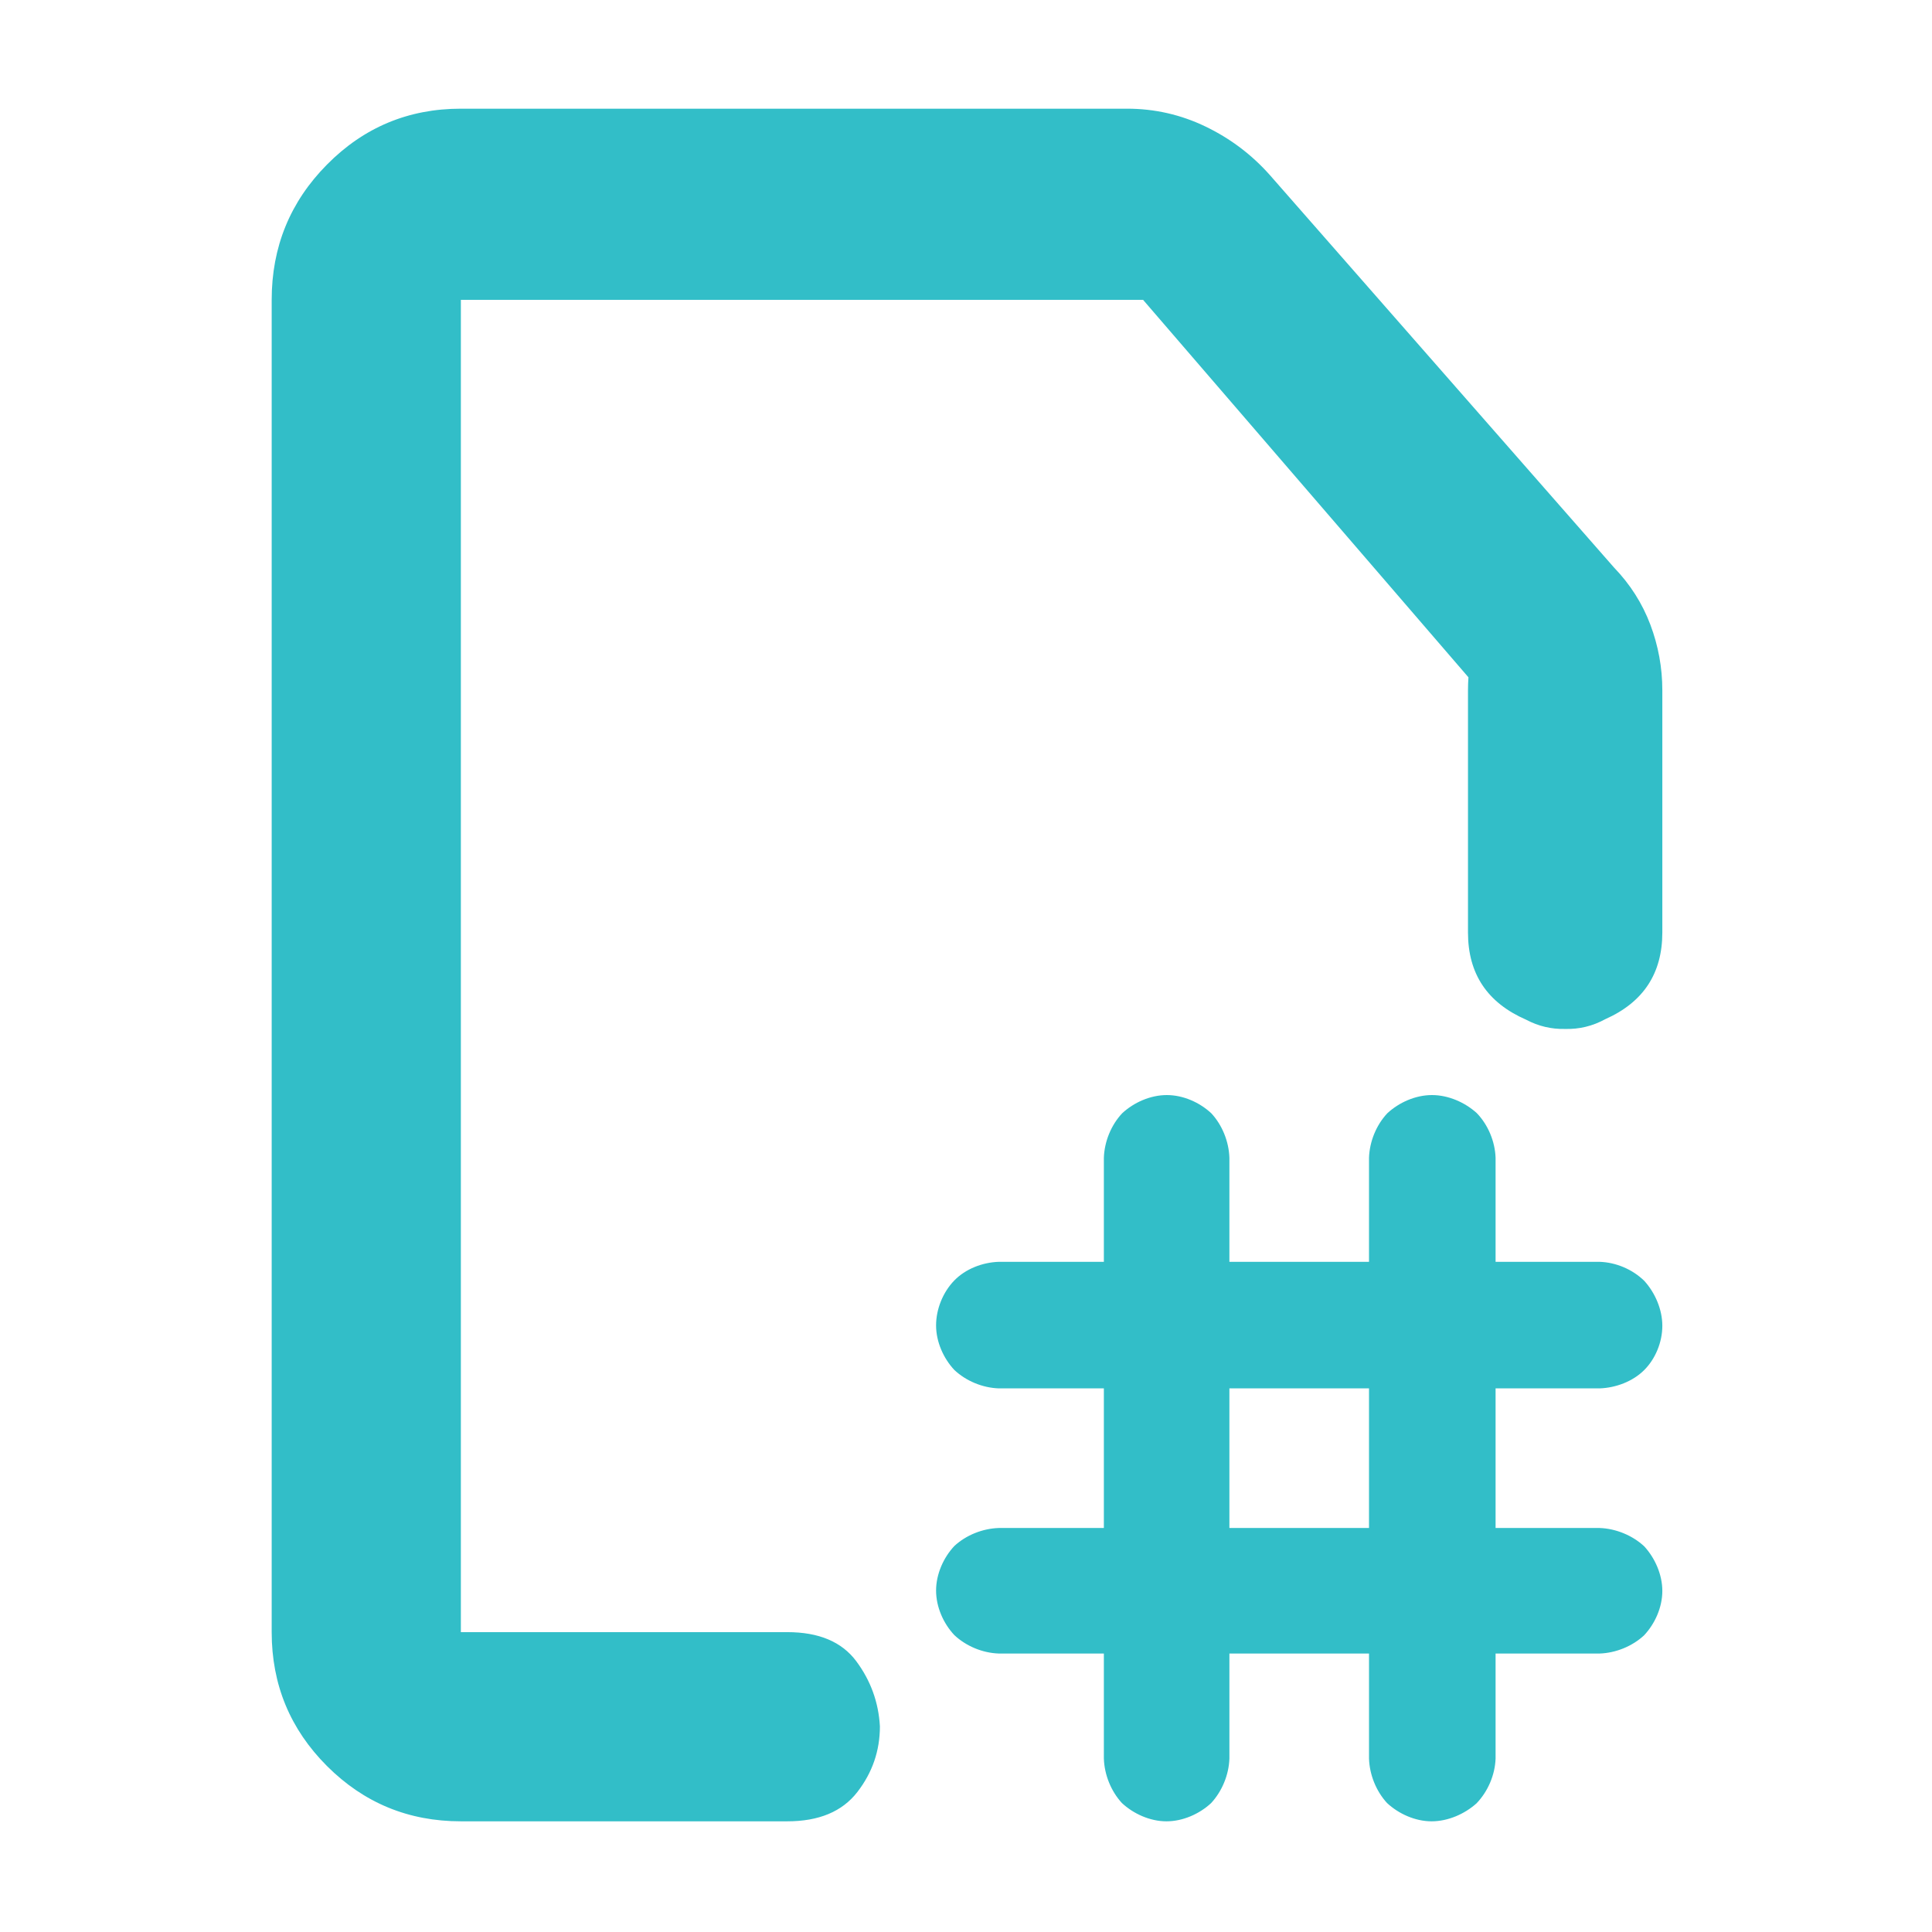 <svg height="48" viewBox="0 -960 960 960" width="48" xmlns="http://www.w3.org/2000/svg"><path fill="rgb(50, 190, 200)" d="m729.436-496.64v-120.36c0-2.16.075-4.31.223-6.45l-161.659-187.55h-339v662h162.221c15.667 0 27.083 4.81 34.25 14.44s11.083 20.43 11.75 32.38c0 12.12-3.75 23.013-11.25 32.68s-19.083 14.5-34.75 14.5h-162.221c-26.033 0-48.207-9.157-66.52-27.47-18.32-18.32-27.48-40.5-27.48-66.53v-662c0-26.31 9.16-48.72 27.48-67.23 18.313-18.51 40.487-27.77 66.52-27.77h331c13.747 0 26.77 2.97 39.07 8.9 12.293 5.93 22.937 13.96 31.93 24.1l171 195c8.033 8.34 14.043 17.78 18.03 28.33 3.98 10.55 5.97 21.44 5.97 32.67v120.36c0 20.31-9.43 34.65-28.291 43.03-6.325 3.47-13.039 5.09-20.14 4.88-6.755.15-13.159-1.38-19.209-4.57-19.276-8.42-28.924-22.74-28.924-43.34zm-180.932 358.27h-52.184c-8.112-.27-16.298-3.67-22.123-9.17-5.45-5.79-9.065-14.01-9.065-22.12 0-8.12 3.641-16.36 9.091-22.16 5.853-5.41 14.038-8.68 22.097-8.93h52.184v-69.37h-52.184c-8.112-.27-16.301-3.67-22.123-9.16-5.435-5.8-9.065-14.02-9.065-22.13 0-8.12 3.407-16.49 8.984-22.26 5.646-5.85 14.097-9.08 22.204-9.34h52.184v-51.67c.259-8.12 3.648-16.37 9.124-22.17 5.817-5.38 14.018-9.02 22.157-9.02 8.144 0 16.331 3.66 22.096 9.05 5.405 5.8 8.746 14.03 8.999 22.14v51.67h69.372v-51.67c.259-8.12 3.648-16.37 9.124-22.17 5.817-5.38 14.018-9.02 22.157-9.02 8.126 0 16.36 3.61 22.264 8.96 5.608 5.81 9.077 14.09 9.346 22.23v51.67h51.669c8.117.26 16.359 3.71 22.241 9.48 5.409 5.97 8.947 14.24 8.947 22.32 0 8.14-3.444 16.48-9.082 22.06-5.614 5.57-13.984 8.76-22.106 9.03h-51.669v69.37h51.669c8.122.27 16.361 3.7 22.159 9.08 5.427 5.88 9.029 14.11 9.029 22.21 0 8.12-3.64 16.27-9.082 22.06-5.797 5.38-13.984 8.76-22.106 9.03h-51.669v52.18c-.284 8.17-3.825 16.39-9.469 22.257-5.955 5.339-14.206 8.933-22.326 8.933-8.133 0-16.387-3.719-22.154-9.108-5.369-5.86-8.681-13.967-8.942-22.082v-52.18h-69.372v52.18c-.267 8.131-3.68 16.306-9.118 22.168-5.811 5.377-14.026 9.022-22.163 9.022-8.132 0-16.388-3.72-22.155-9.108-5.367-5.861-8.679-13.967-8.94-22.082zm62.376-62.38h69.372v-69.37h-69.372z" stroke-width=".05"/></svg>